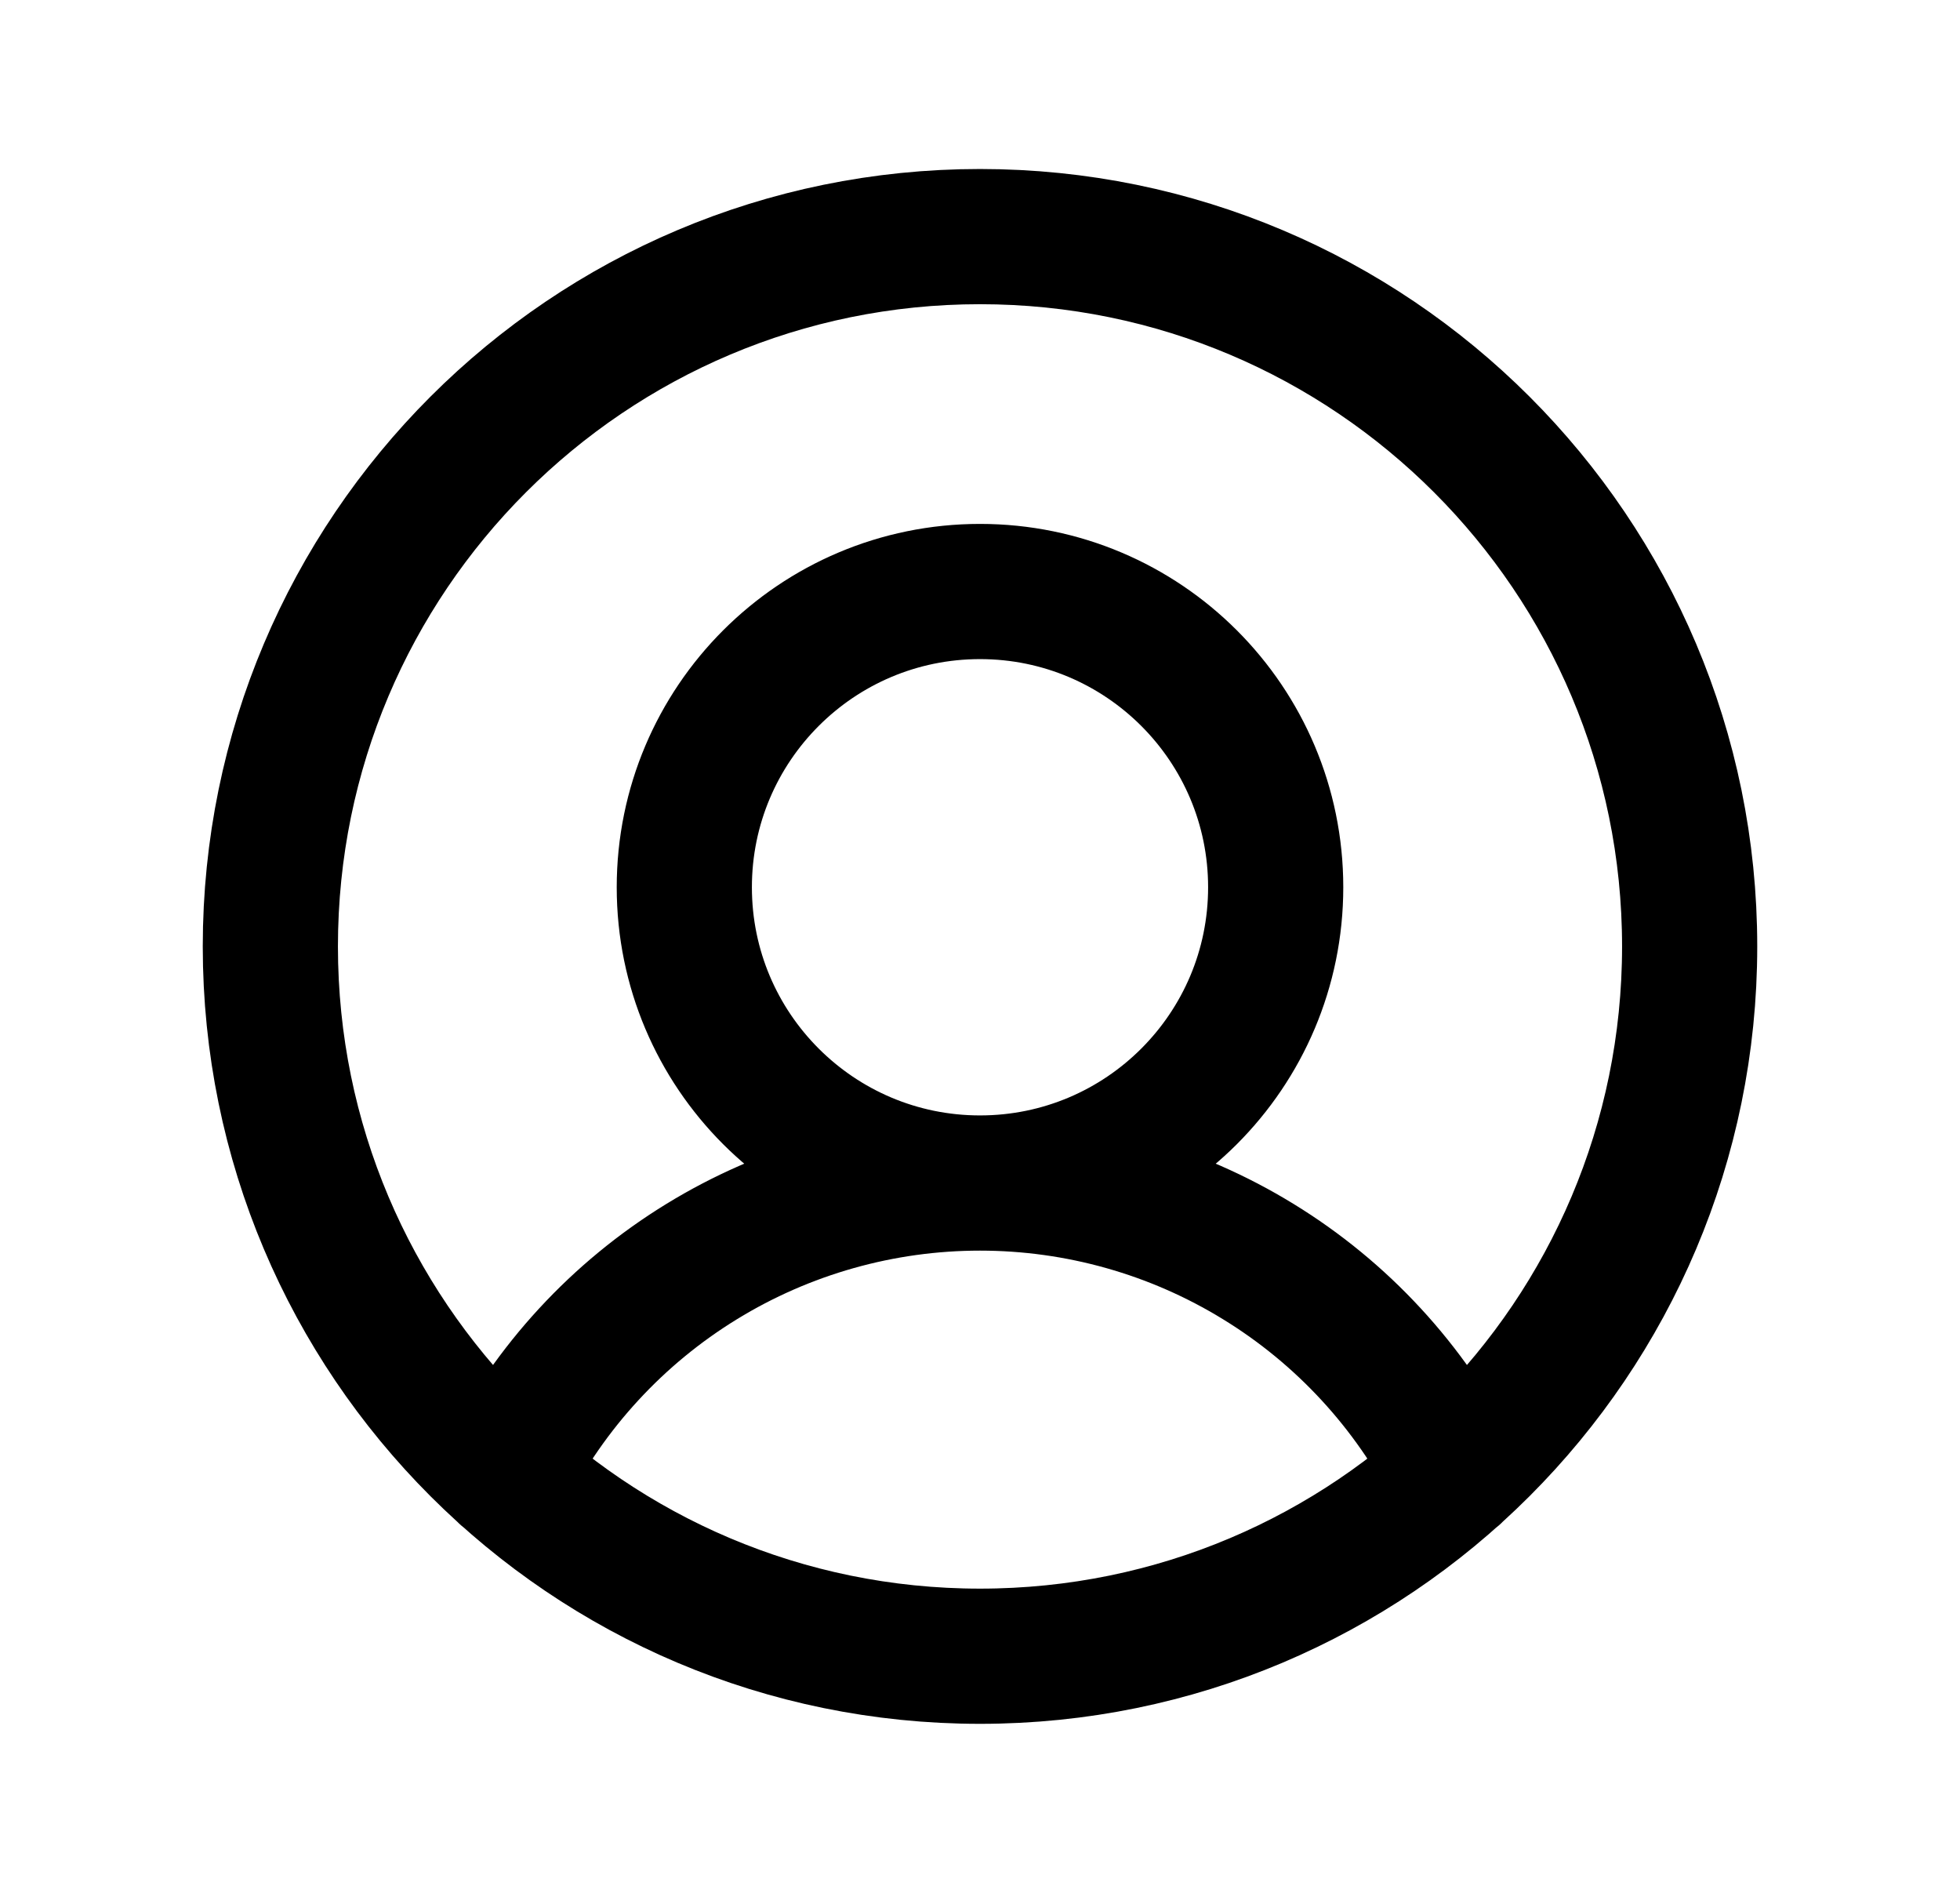 <svg width="29" height="28" viewBox="0 0 29 28" fill="none" xmlns="http://www.w3.org/2000/svg">
<path d="M14.5 17.5C16.916 17.5 18.875 15.541 18.875 13.125C18.875 10.709 16.916 8.75 14.5 8.75C12.084 8.75 10.125 10.709 10.125 13.125C10.125 15.541 12.084 17.5 14.5 17.5ZM14.5 17.5C13.046 17.5 11.62 17.902 10.38 18.663C9.141 19.423 8.136 20.512 7.478 21.809M14.5 17.5C15.954 17.5 17.38 17.902 18.619 18.663C19.859 19.423 20.863 20.512 21.522 21.809M25 14C25 19.799 20.299 24.5 14.5 24.5C8.701 24.5 4 19.799 4 14C4 8.201 8.701 3.5 14.5 3.5C20.299 3.5 25 8.201 25 14Z" stroke="currentColor" stroke-width="2" stroke-linecap="round" stroke-linejoin="round"/>
</svg>
